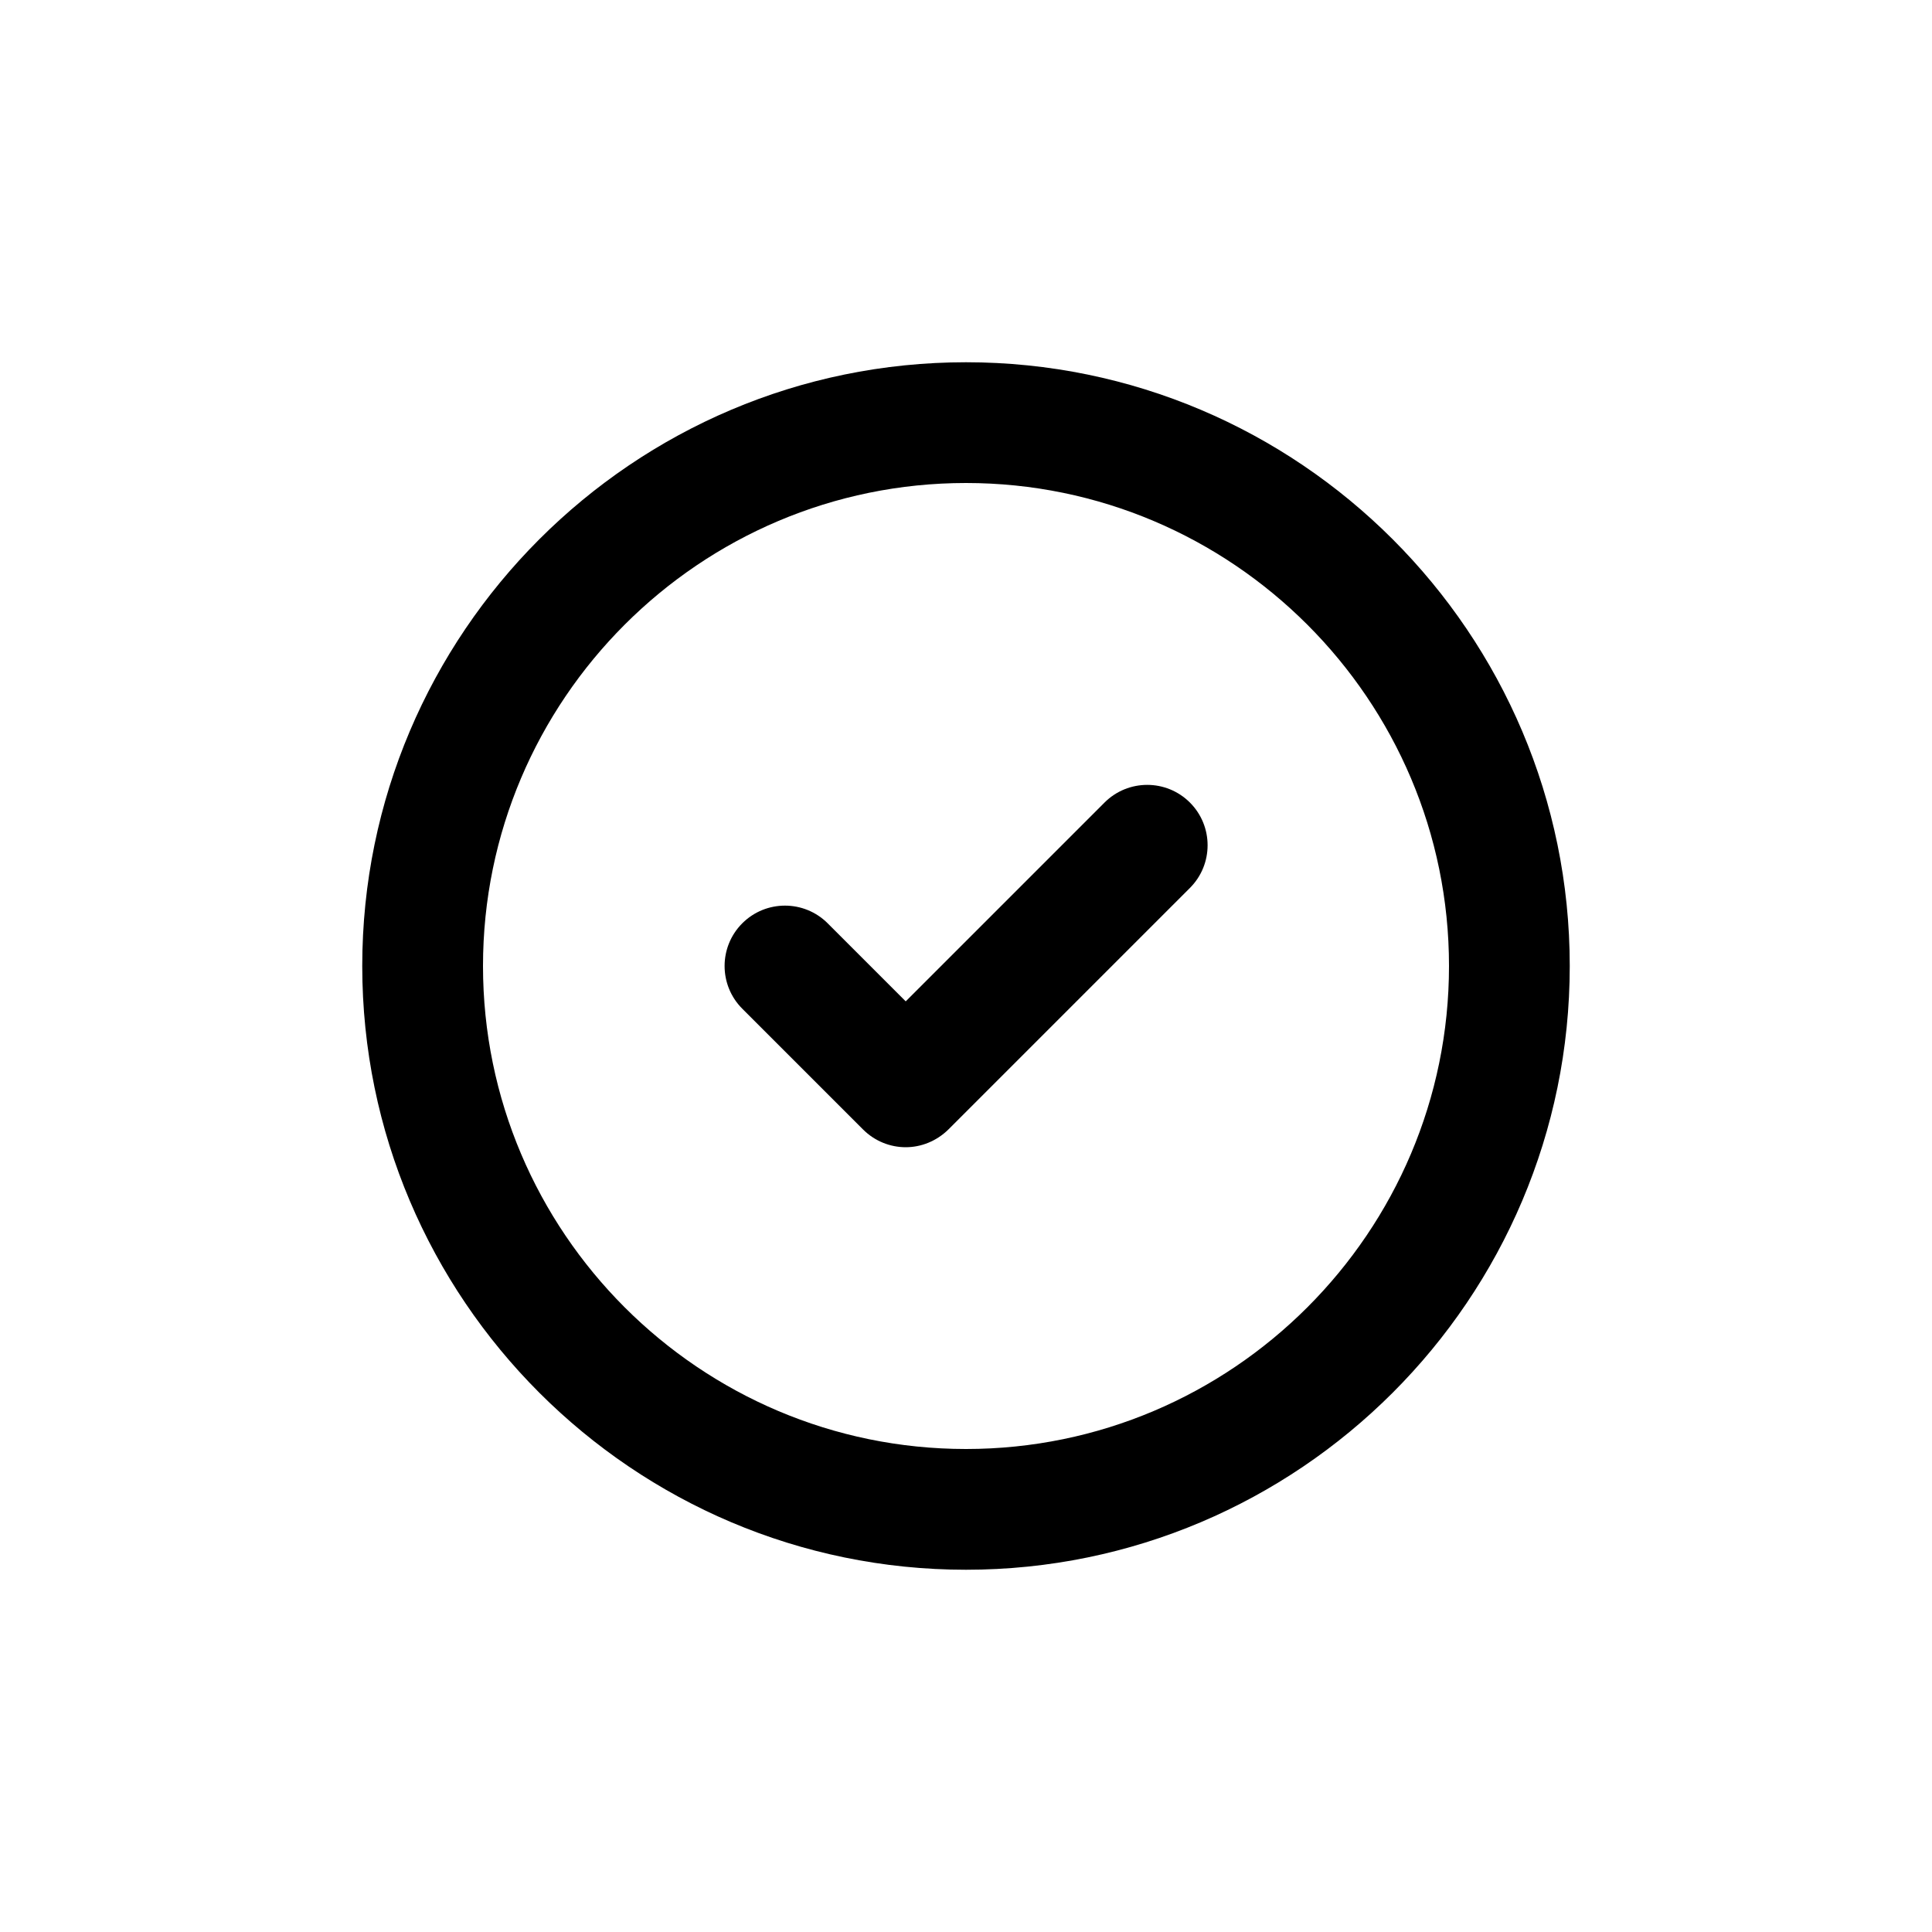 <?xml version="1.0" encoding="utf-8"?>
<!-- Generator: Adobe Illustrator 25.1.0, SVG Export Plug-In . SVG Version: 6.00 Build 0)  -->
<svg version="1.1" id="Layer_1" xmlns="http://www.w3.org/2000/svg" xmlns:xlink="http://www.w3.org/1999/xlink" x="0px" y="0px"
	 viewBox="0 0 1000 1000" style="enable-background:new 0 0 1000 1000;" xml:space="preserve">
<g>
	<path d="M571.7,415.4L468.8,518.3l-40.4-40.4c-12.2-12.2-32-12.2-44.2,0s-12.2,32,0,44.2l62.5,62.5c6.1,6.1,14.1,9.2,22.1,9.2
		c7.9,0,15.9-3.1,22.1-9.2l125-125c12.2-12.2,12.2-32,0-44.2S583.9,403.2,571.7,415.4z"/>
	<path d="M500,187.5c-172.3,0-312.5,140.2-312.5,312.5S327.7,812.5,500,812.5S812.5,672.3,812.5,500S672.3,187.5,500,187.5z
		 M500,750c-137.8,0-250-112.2-250-250s112.2-250,250-250s250,112.2,250,250S637.8,750,500,750z"/>
</g>
</svg>
